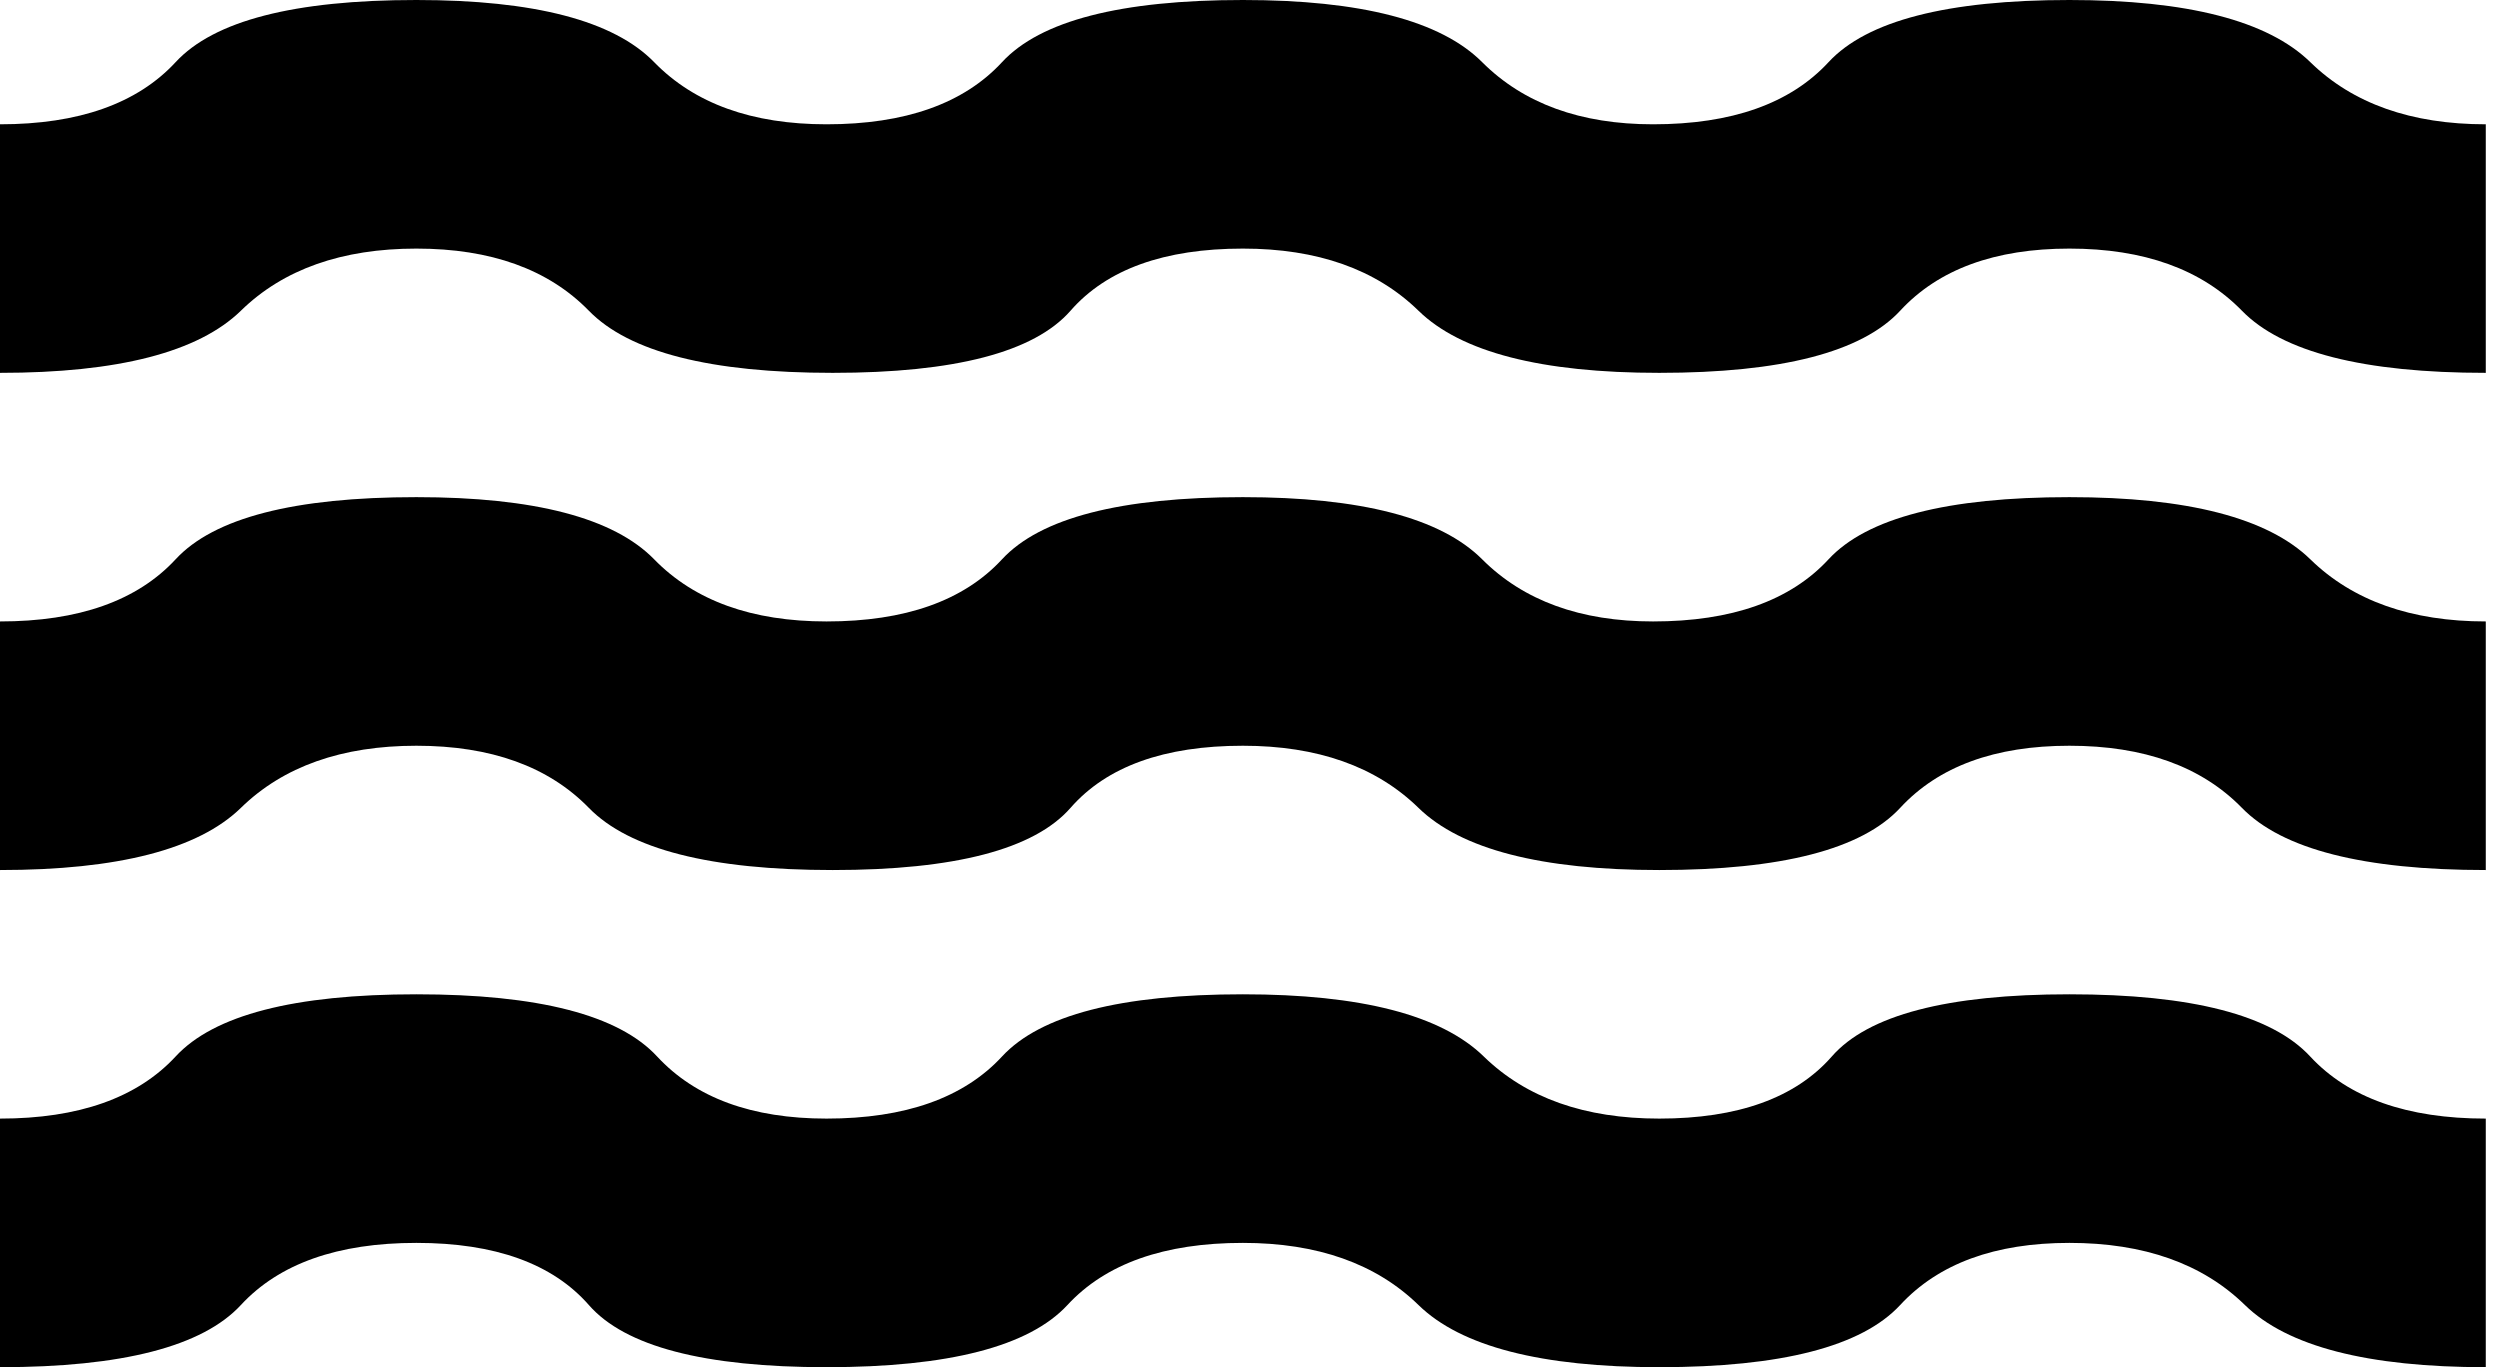 <svg width="64" height="35" viewBox="0 0 64 35" fill="none" xmlns="http://www.w3.org/2000/svg">
<path d="M0 35V28.636C2.015 28.636 3.514 28.106 4.496 27.046C5.476 25.985 7.53 25.454 10.659 25.454C13.788 25.454 15.842 25.985 16.822 27.046C17.804 28.106 19.25 28.636 21.159 28.636C23.174 28.636 24.672 28.106 25.652 27.046C26.634 25.985 28.689 25.454 31.818 25.454C34.841 25.454 36.896 25.985 37.984 27.046C39.071 28.106 40.568 28.636 42.477 28.636C44.492 28.636 45.965 28.106 46.894 27.046C47.821 25.985 49.849 25.454 52.977 25.454C56.106 25.454 58.16 25.985 59.141 27.046C60.123 28.106 61.621 28.636 63.636 28.636V35C60.614 35 58.558 34.47 57.47 33.409C56.384 32.349 54.886 31.818 52.977 31.818C51.068 31.818 49.624 32.349 48.644 33.409C47.661 34.47 45.606 35 42.477 35C39.455 35 37.4 34.47 36.314 33.409C35.226 32.349 33.727 31.818 31.818 31.818C29.803 31.818 28.305 32.349 27.326 33.409C26.343 34.47 24.288 35 21.159 35C18.03 35 16.002 34.47 15.075 33.409C14.146 32.349 12.674 31.818 10.659 31.818C8.644 31.818 7.146 32.349 6.166 33.409C5.184 34.47 3.129 35 0 35ZM0 22.273V15.909C2.015 15.909 3.514 15.379 4.496 14.318C5.476 13.258 7.53 12.727 10.659 12.727C13.682 12.727 15.711 13.258 16.746 14.318C17.779 15.379 19.25 15.909 21.159 15.909C23.174 15.909 24.672 15.379 25.652 14.318C26.634 13.258 28.689 12.727 31.818 12.727C34.841 12.727 36.883 13.258 37.943 14.318C39.004 15.379 40.462 15.909 42.318 15.909C44.333 15.909 45.831 15.379 46.811 14.318C47.793 13.258 49.849 12.727 52.977 12.727C56 12.727 58.056 13.258 59.144 14.318C60.23 15.379 61.727 15.909 63.636 15.909V22.273C60.508 22.273 58.427 21.742 57.394 20.682C56.358 19.621 54.886 19.091 52.977 19.091C51.068 19.091 49.624 19.621 48.644 20.682C47.661 21.742 45.606 22.273 42.477 22.273C39.455 22.273 37.4 21.742 36.314 20.682C35.226 19.621 33.727 19.091 31.818 19.091C29.803 19.091 28.332 19.621 27.405 20.682C26.476 21.742 24.447 22.273 21.318 22.273C18.189 22.273 16.108 21.742 15.075 20.682C14.04 19.621 12.568 19.091 10.659 19.091C8.75 19.091 7.252 19.621 6.166 20.682C5.078 21.742 3.023 22.273 0 22.273ZM0 9.545V3.182C2.015 3.182 3.514 2.652 4.496 1.591C5.476 0.53 7.53 0 10.659 0C13.682 0 15.711 0.53 16.746 1.591C17.779 2.652 19.25 3.182 21.159 3.182C23.174 3.182 24.672 2.652 25.652 1.591C26.634 0.53 28.689 0 31.818 0C34.841 0 36.883 0.53 37.943 1.591C39.004 2.652 40.462 3.182 42.318 3.182C44.333 3.182 45.831 2.652 46.811 1.591C47.793 0.53 49.849 0 52.977 0C56 0 58.056 0.53 59.144 1.591C60.23 2.652 61.727 3.182 63.636 3.182V9.545C60.508 9.545 58.427 9.015 57.394 7.955C56.358 6.894 54.886 6.364 52.977 6.364C51.068 6.364 49.624 6.894 48.644 7.955C47.661 9.015 45.606 9.545 42.477 9.545C39.455 9.545 37.4 9.015 36.314 7.955C35.226 6.894 33.727 6.364 31.818 6.364C29.803 6.364 28.332 6.894 27.405 7.955C26.476 9.015 24.447 9.545 21.318 9.545C18.189 9.545 16.108 9.015 15.075 7.955C14.04 6.894 12.568 6.364 10.659 6.364C8.75 6.364 7.252 6.894 6.166 7.955C5.078 9.015 3.023 9.545 0 9.545Z" fill="black"/>
</svg>

